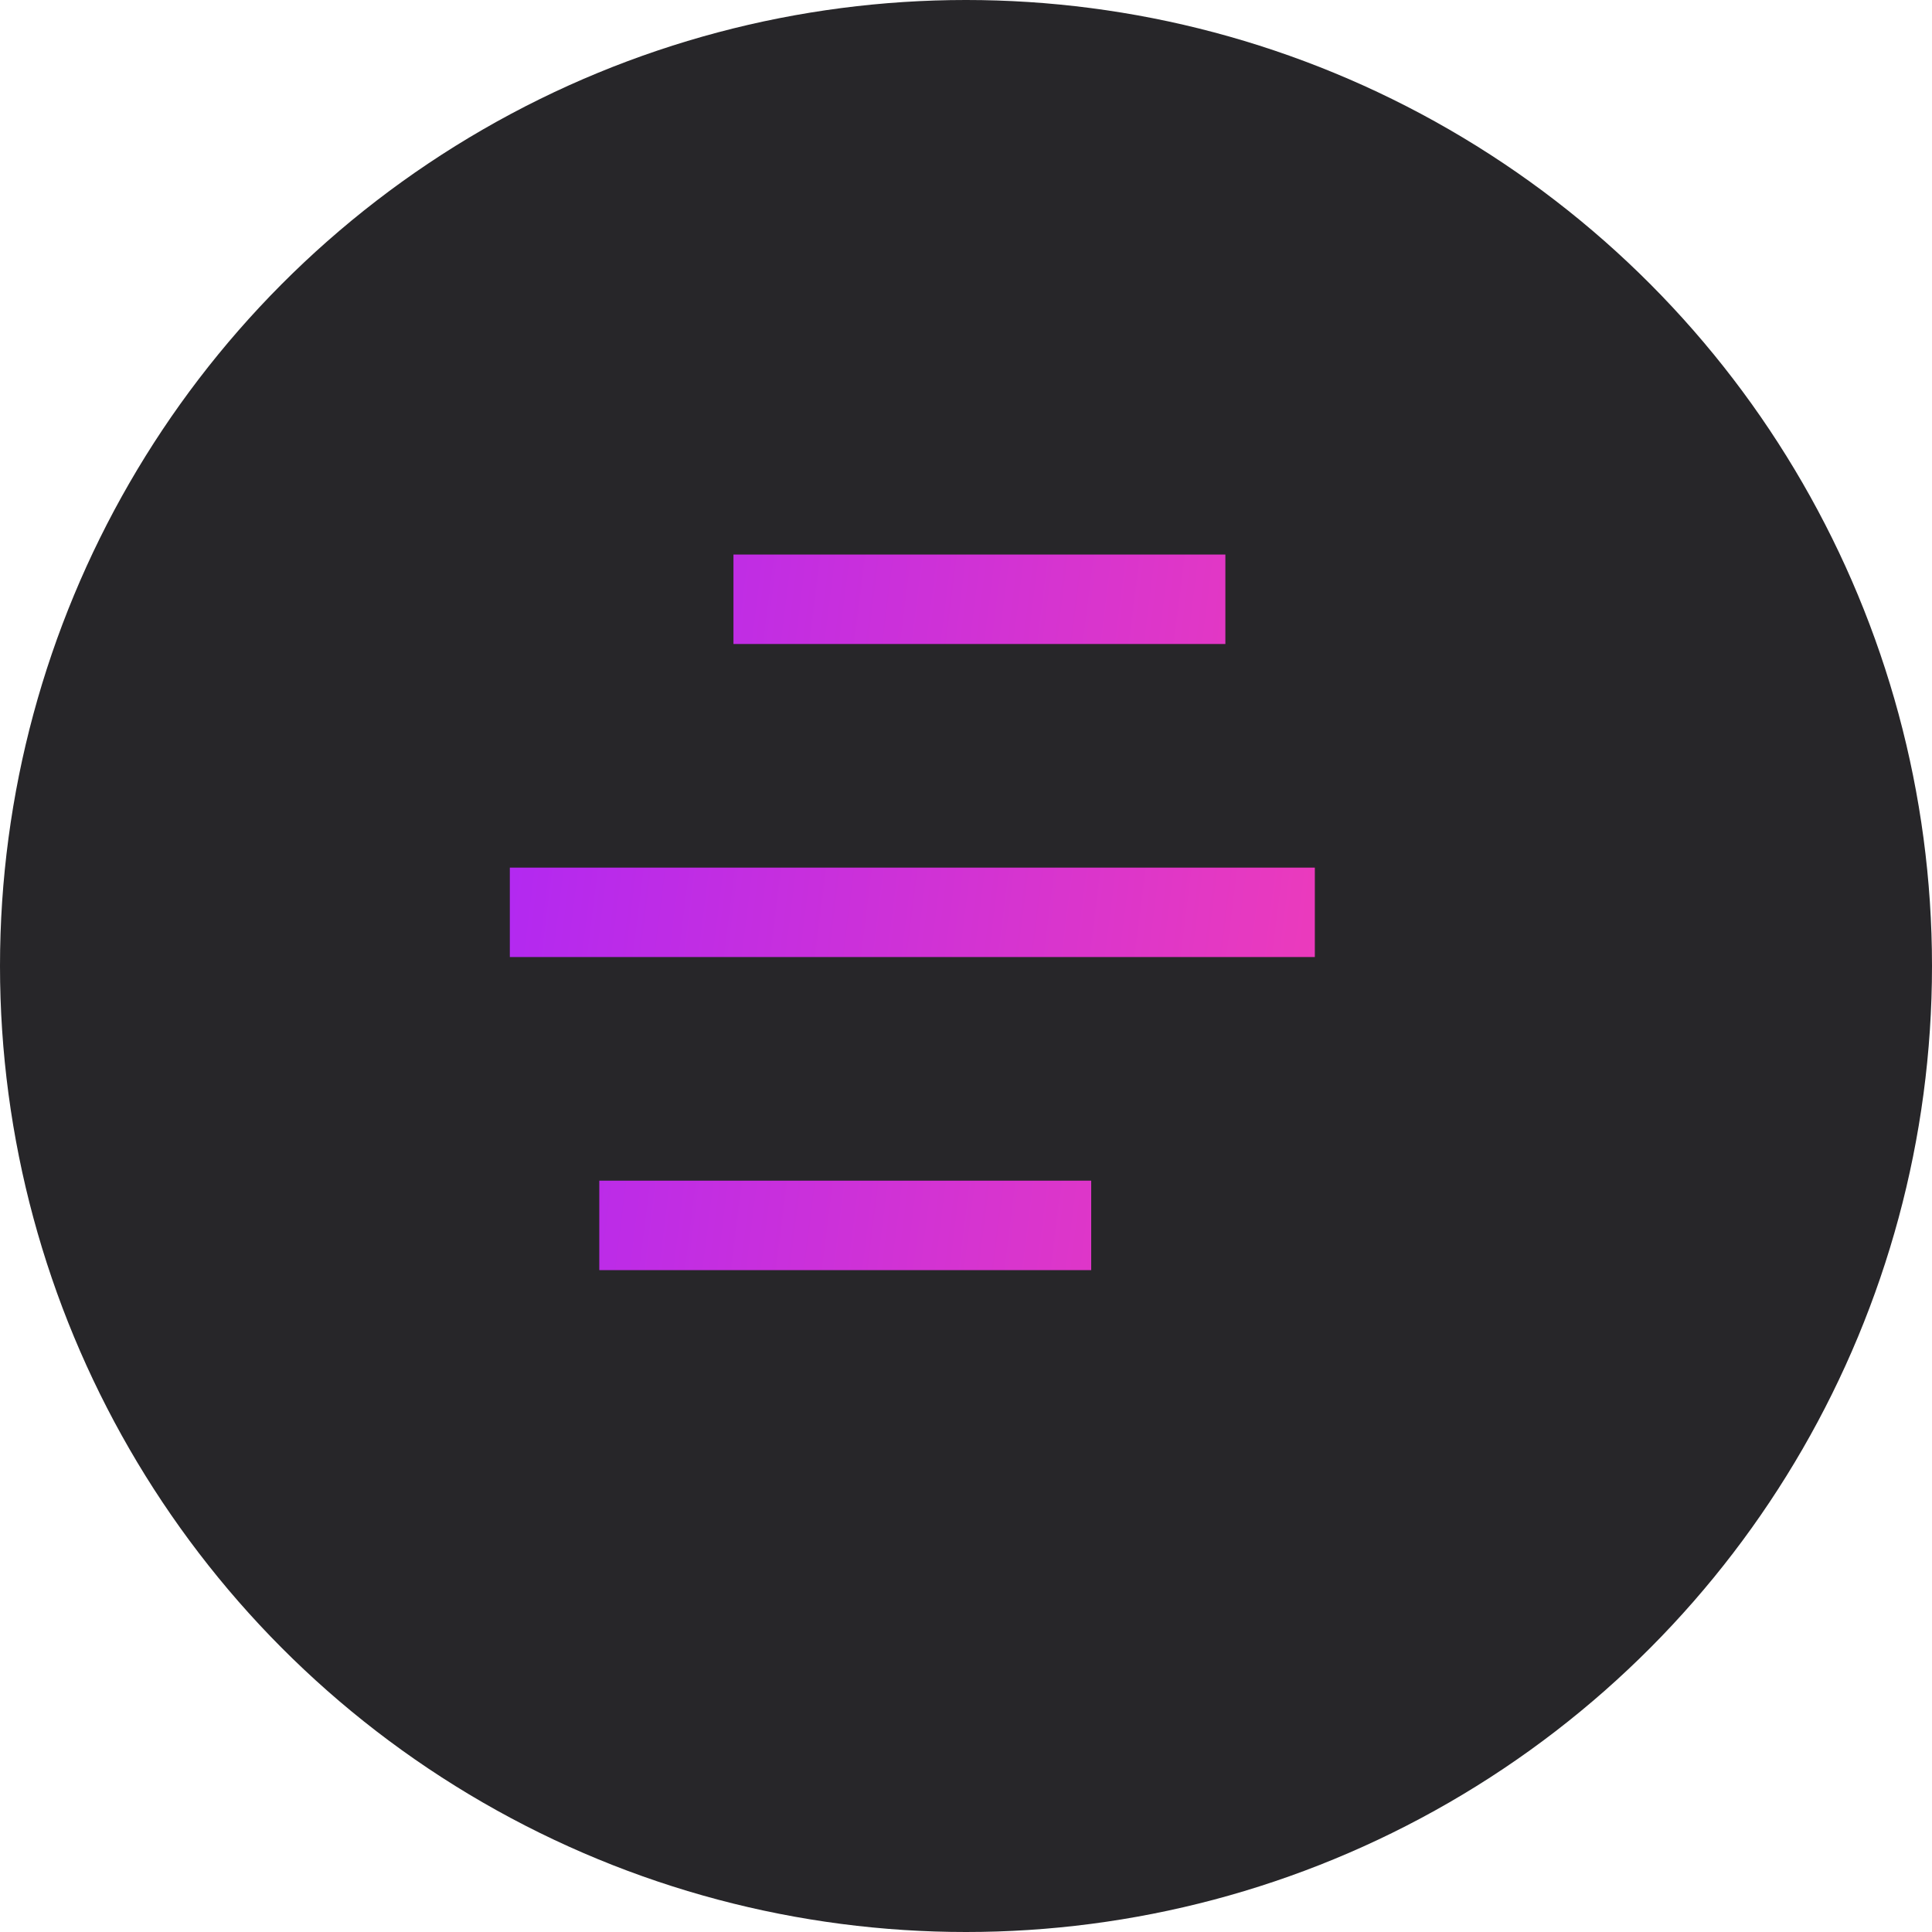 <svg width="36" height="36" viewBox="0 0 36 36" fill="none" xmlns="http://www.w3.org/2000/svg">
<circle cx="18" cy="18" r="18" fill="#272629"/>
<path d="M13.333 15V16.667H4.167V15H13.333ZM17.5 9.167V10.833H2.5V9.167H17.5ZM15.833 3.333V5H6.667V3.333H15.833Z" fill="url(#paint0_linear_26_2112)" transform="translate(7,7)"/>
<defs>
<linearGradient id="paint0_linear_26_2112" x1="3.527" y1="-2.929" x2="21.124" y2="-0.73" gradientUnits="userSpaceOnUse">
<stop stop-color="#B128F2"/>
<stop offset="1" stop-color="#F33DB5"/>
</linearGradient>
</defs>
</svg>
